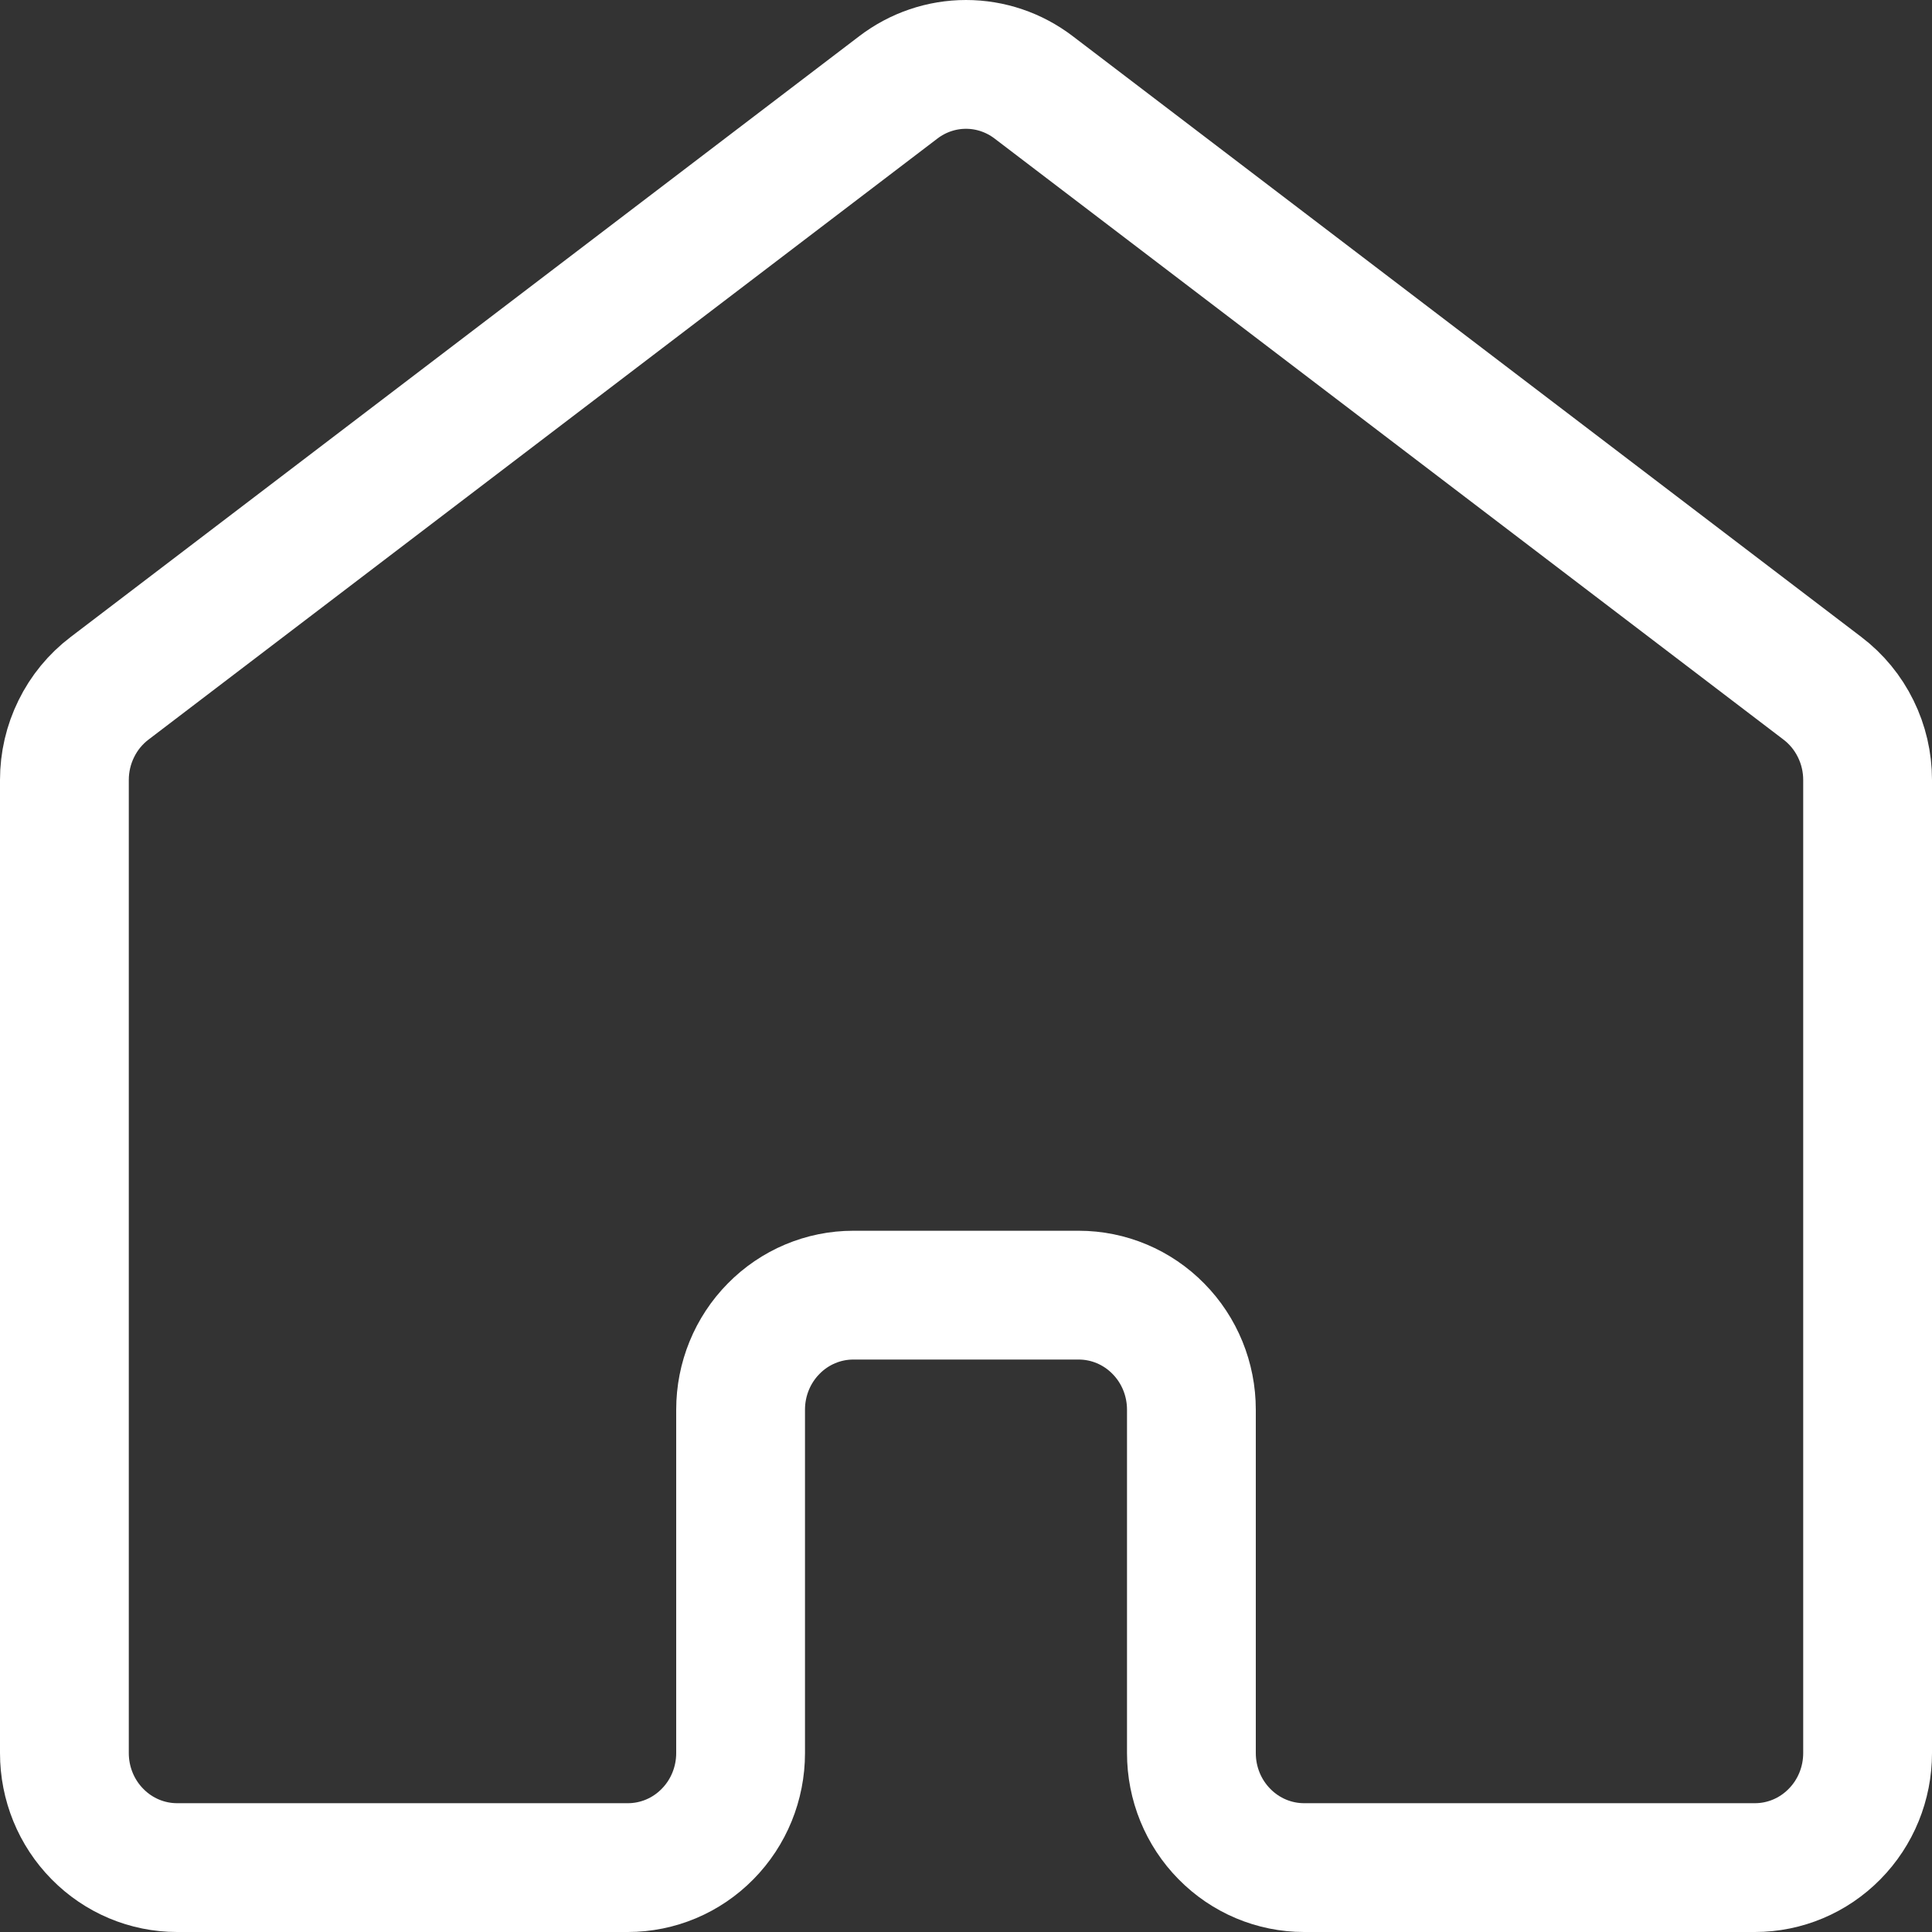 <svg width="30" height="30" viewBox="0 0 30 30" fill="none" xmlns="http://www.w3.org/2000/svg">
<rect x="0" y="0" width="30" height="30" fill="#333333" stroke="none"/>
<path d="M29 27.222V12.111C29 11.835 28.937 11.563 28.815 11.316C28.694 11.069 28.517 10.854 28.3 10.689L16.05 1.356C15.747 1.125 15.379 1 15 1C14.621 1 14.253 1.125 13.95 1.356L1.7 10.689C1.483 10.854 1.306 11.069 1.185 11.316C1.063 11.563 1 11.835 1 12.111V27.222C1 27.694 1.184 28.146 1.513 28.479C1.841 28.813 2.286 29 2.75 29H9.75C10.214 29 10.659 28.813 10.987 28.479C11.316 28.146 11.5 27.694 11.5 27.222V21.889C11.5 21.417 11.684 20.965 12.013 20.632C12.341 20.298 12.786 20.111 13.25 20.111H16.75C17.214 20.111 17.659 20.298 17.987 20.632C18.316 20.965 18.5 21.417 18.5 21.889V27.222C18.5 27.694 18.684 28.146 19.013 28.479C19.341 28.813 19.786 29 20.25 29H27.25C27.714 29 28.159 28.813 28.487 28.479C28.816 28.146 29 27.694 29 27.222Z" stroke="white" stroke-width="2" stroke-linecap="round" stroke-linejoin="round"/>
</svg>

